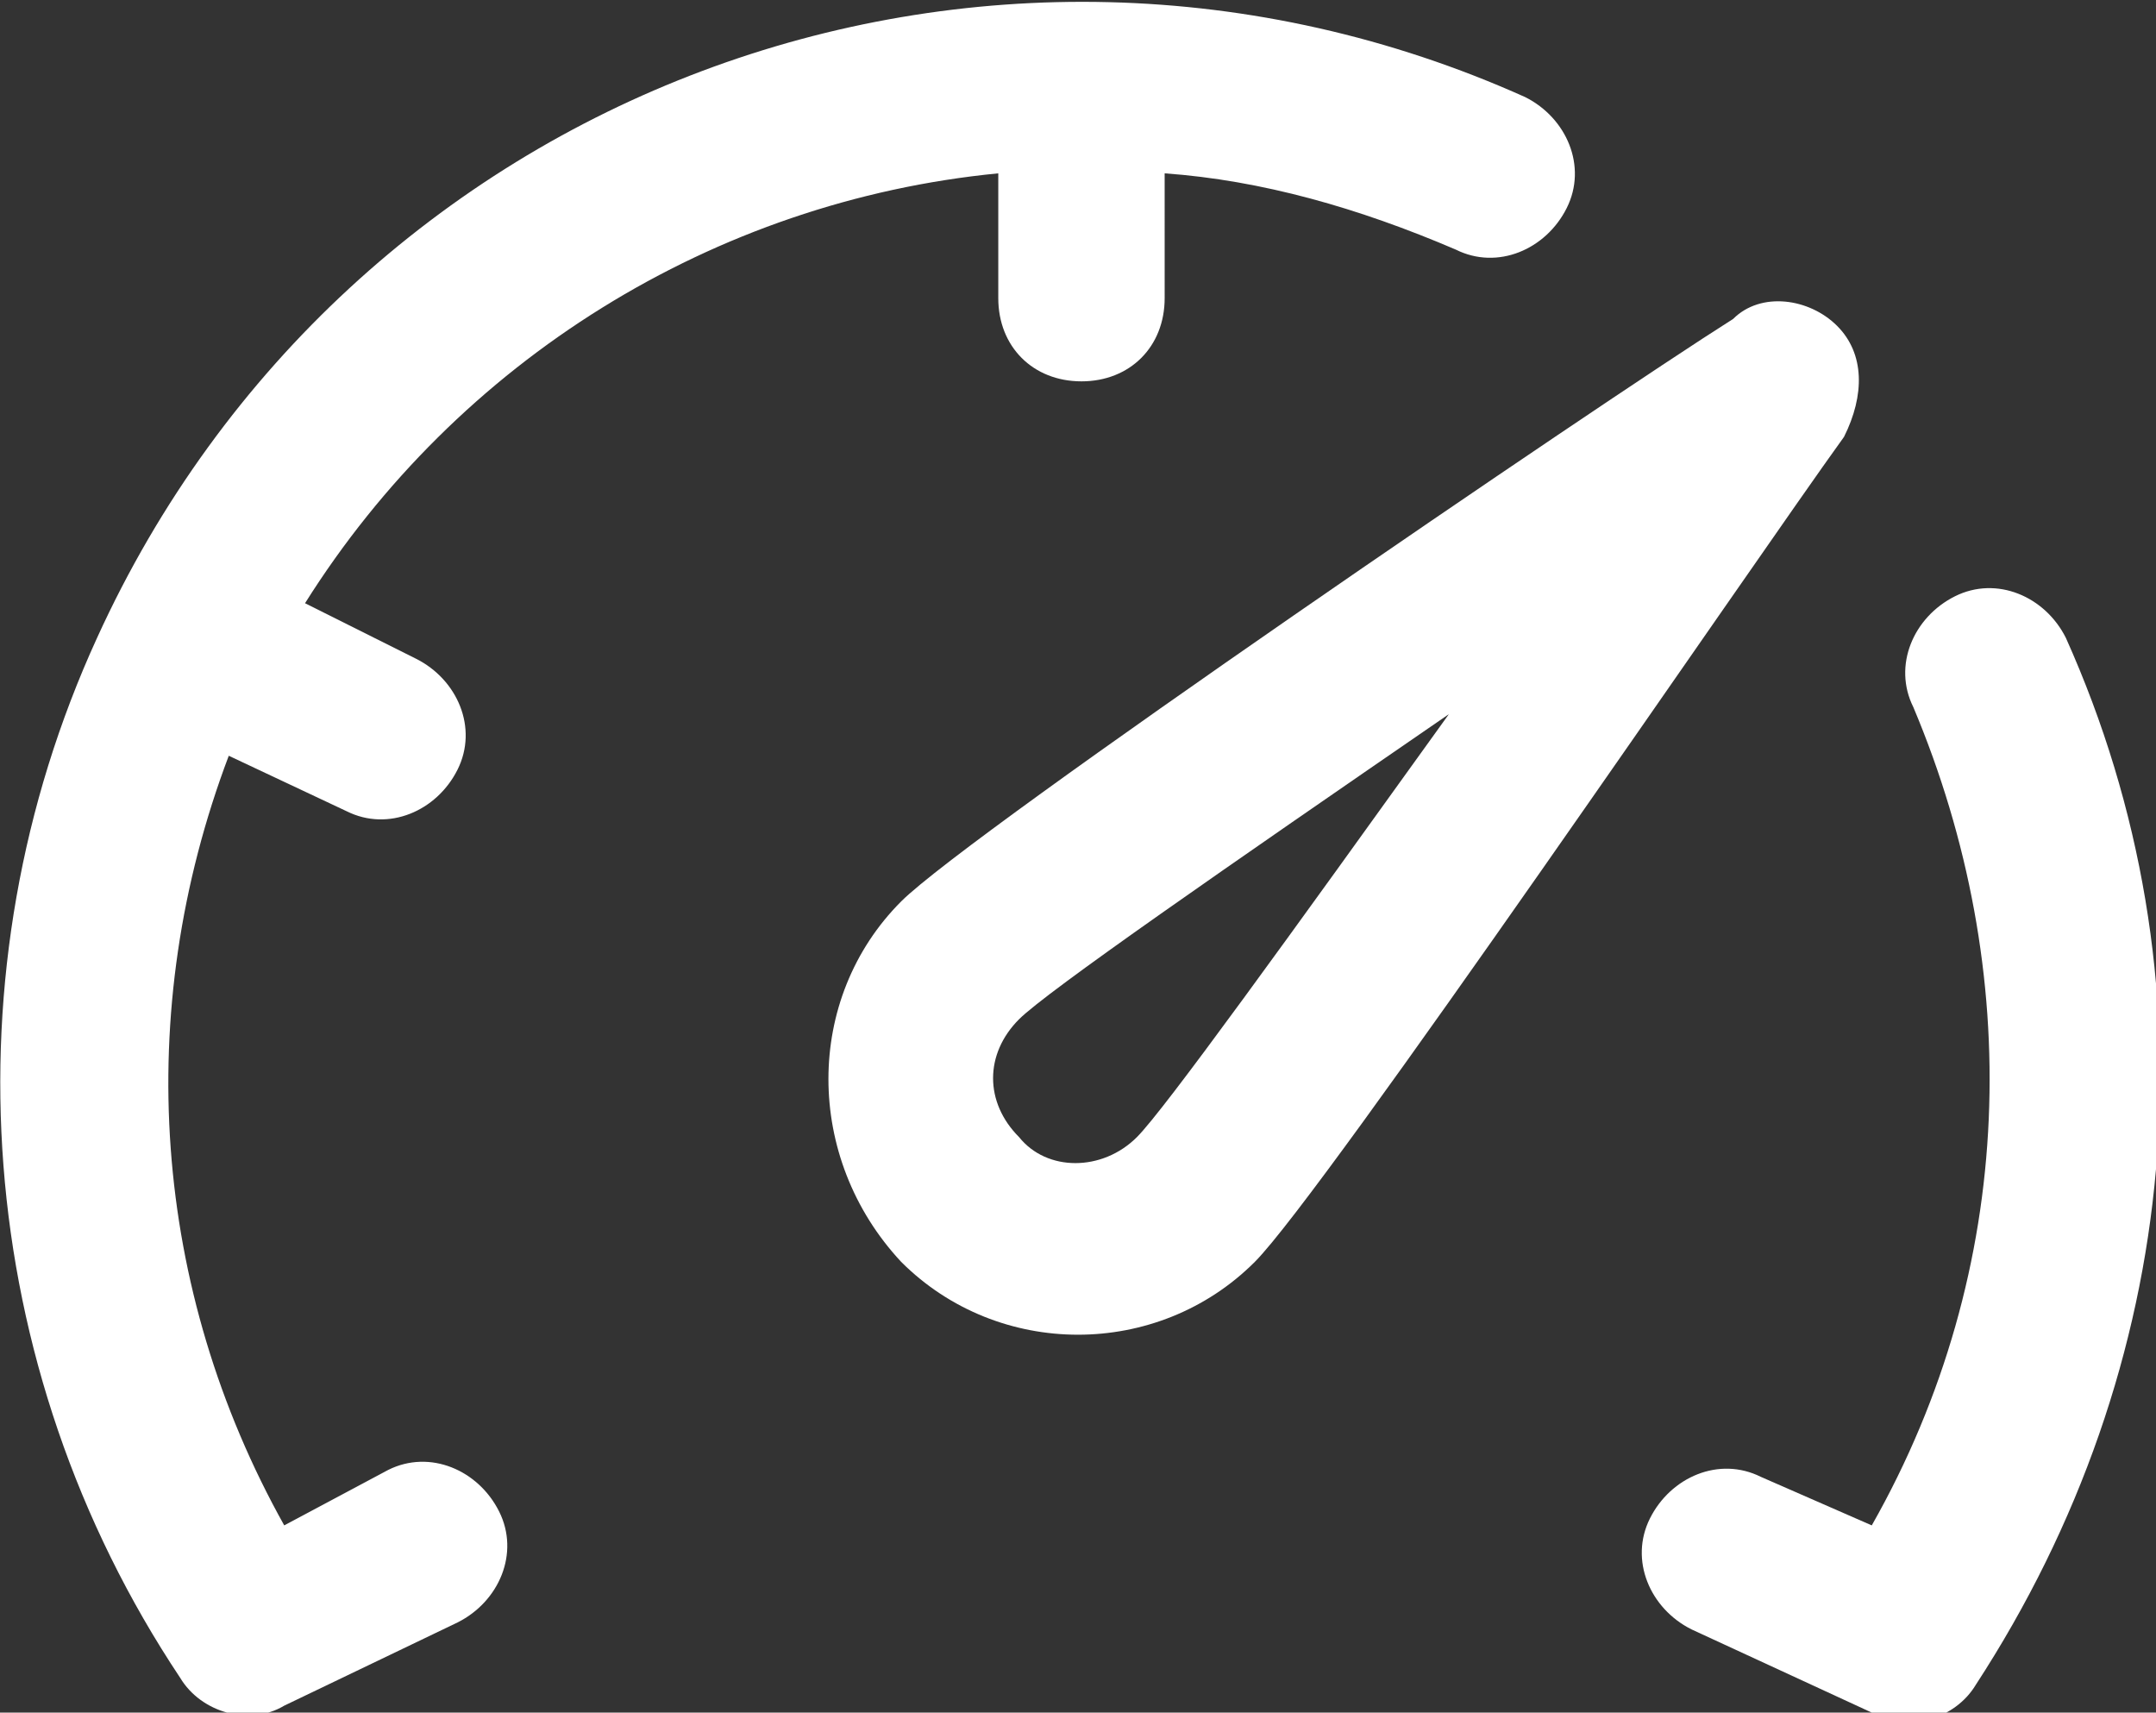 <?xml version="1.0" encoding="utf-8"?>
<!-- Generator: Adobe Illustrator 25.0.0, SVG Export Plug-In . SVG Version: 6.00 Build 0)  -->
<svg version="1.1" id="Layer_1" xmlns="http://www.w3.org/2000/svg" xmlns:xlink="http://www.w3.org/1999/xlink" x="0px" y="0px"
	 viewBox="0 0 31.1 24.7" style="enable-background:new 0 0 31.1 24.7;" xml:space="preserve">
<rect x="0" y="0" width="31.1" height="24.7" fill="#333333" stroke="none"/>
<style type="text/css">
	.st0{fill:#FFFFFF;}
</style>
<g>
	<path class="st0" d="M26.5,4.7c-0.4-0.4-1.1-0.5-1.5-0.1C23.1,5.8,14,12,13,13c-1.4,1.4-1.4,3.7,0,5.2c1.4,1.4,3.7,1.4,5.1,0
		c1-1,7.2-10.1,8.5-11.9C26.9,5.7,26.9,5.1,26.5,4.7z M16.4,16.4L16.4,16.4c-0.5,0.5-1.3,0.5-1.7,0c-0.5-0.5-0.5-1.2,0-1.7
		c0.4-0.4,3-2.2,6.2-4.4C18.6,13.5,16.8,16,16.4,16.4z"/>
	<path class="st0" d="M5.6,21.2L5.6,21.2L4.1,22c-1.9-3.4-2.2-7.4-0.8-11.1L5,11.7c0.6,0.3,1.3,0,1.6-0.6c0.3-0.6,0-1.3-0.6-1.6
		L4.4,8.7c2.2-3.5,5.9-5.8,10-6.2v1.8c0,0.7,0.5,1.2,1.2,1.2c0.7,0,1.2-0.5,1.2-1.2V2.5C18.2,2.6,19.6,3,21,3.6
		c0.6,0.3,1.3,0,1.6-0.6c0.3-0.6,0-1.3-0.6-1.6c-7.8-3.5-17-0.1-20.6,7.8C-0.8,14-0.4,19.7,2.6,24.2c0.3,0.5,1,0.7,1.5,0.4l2.5-1.2
		c0.6-0.3,0.9-1,0.6-1.6C6.9,21.2,6.2,20.9,5.6,21.2z"/>
	<path class="st0" d="M29.8,9.2L29.8,9.2c-0.3-0.6-1-0.9-1.6-0.6c-0.6,0.3-0.9,1-0.6,1.6C29.2,14,29.1,18.3,27,22l-1.6-0.7
		c-0.6-0.3-1.3,0-1.6,0.6c-0.3,0.6,0,1.3,0.6,1.6l2.6,1.2c0.5,0.3,1.2,0.1,1.5-0.4C31.5,19.7,32,14.1,29.8,9.2z"/>
</g>
</svg>
